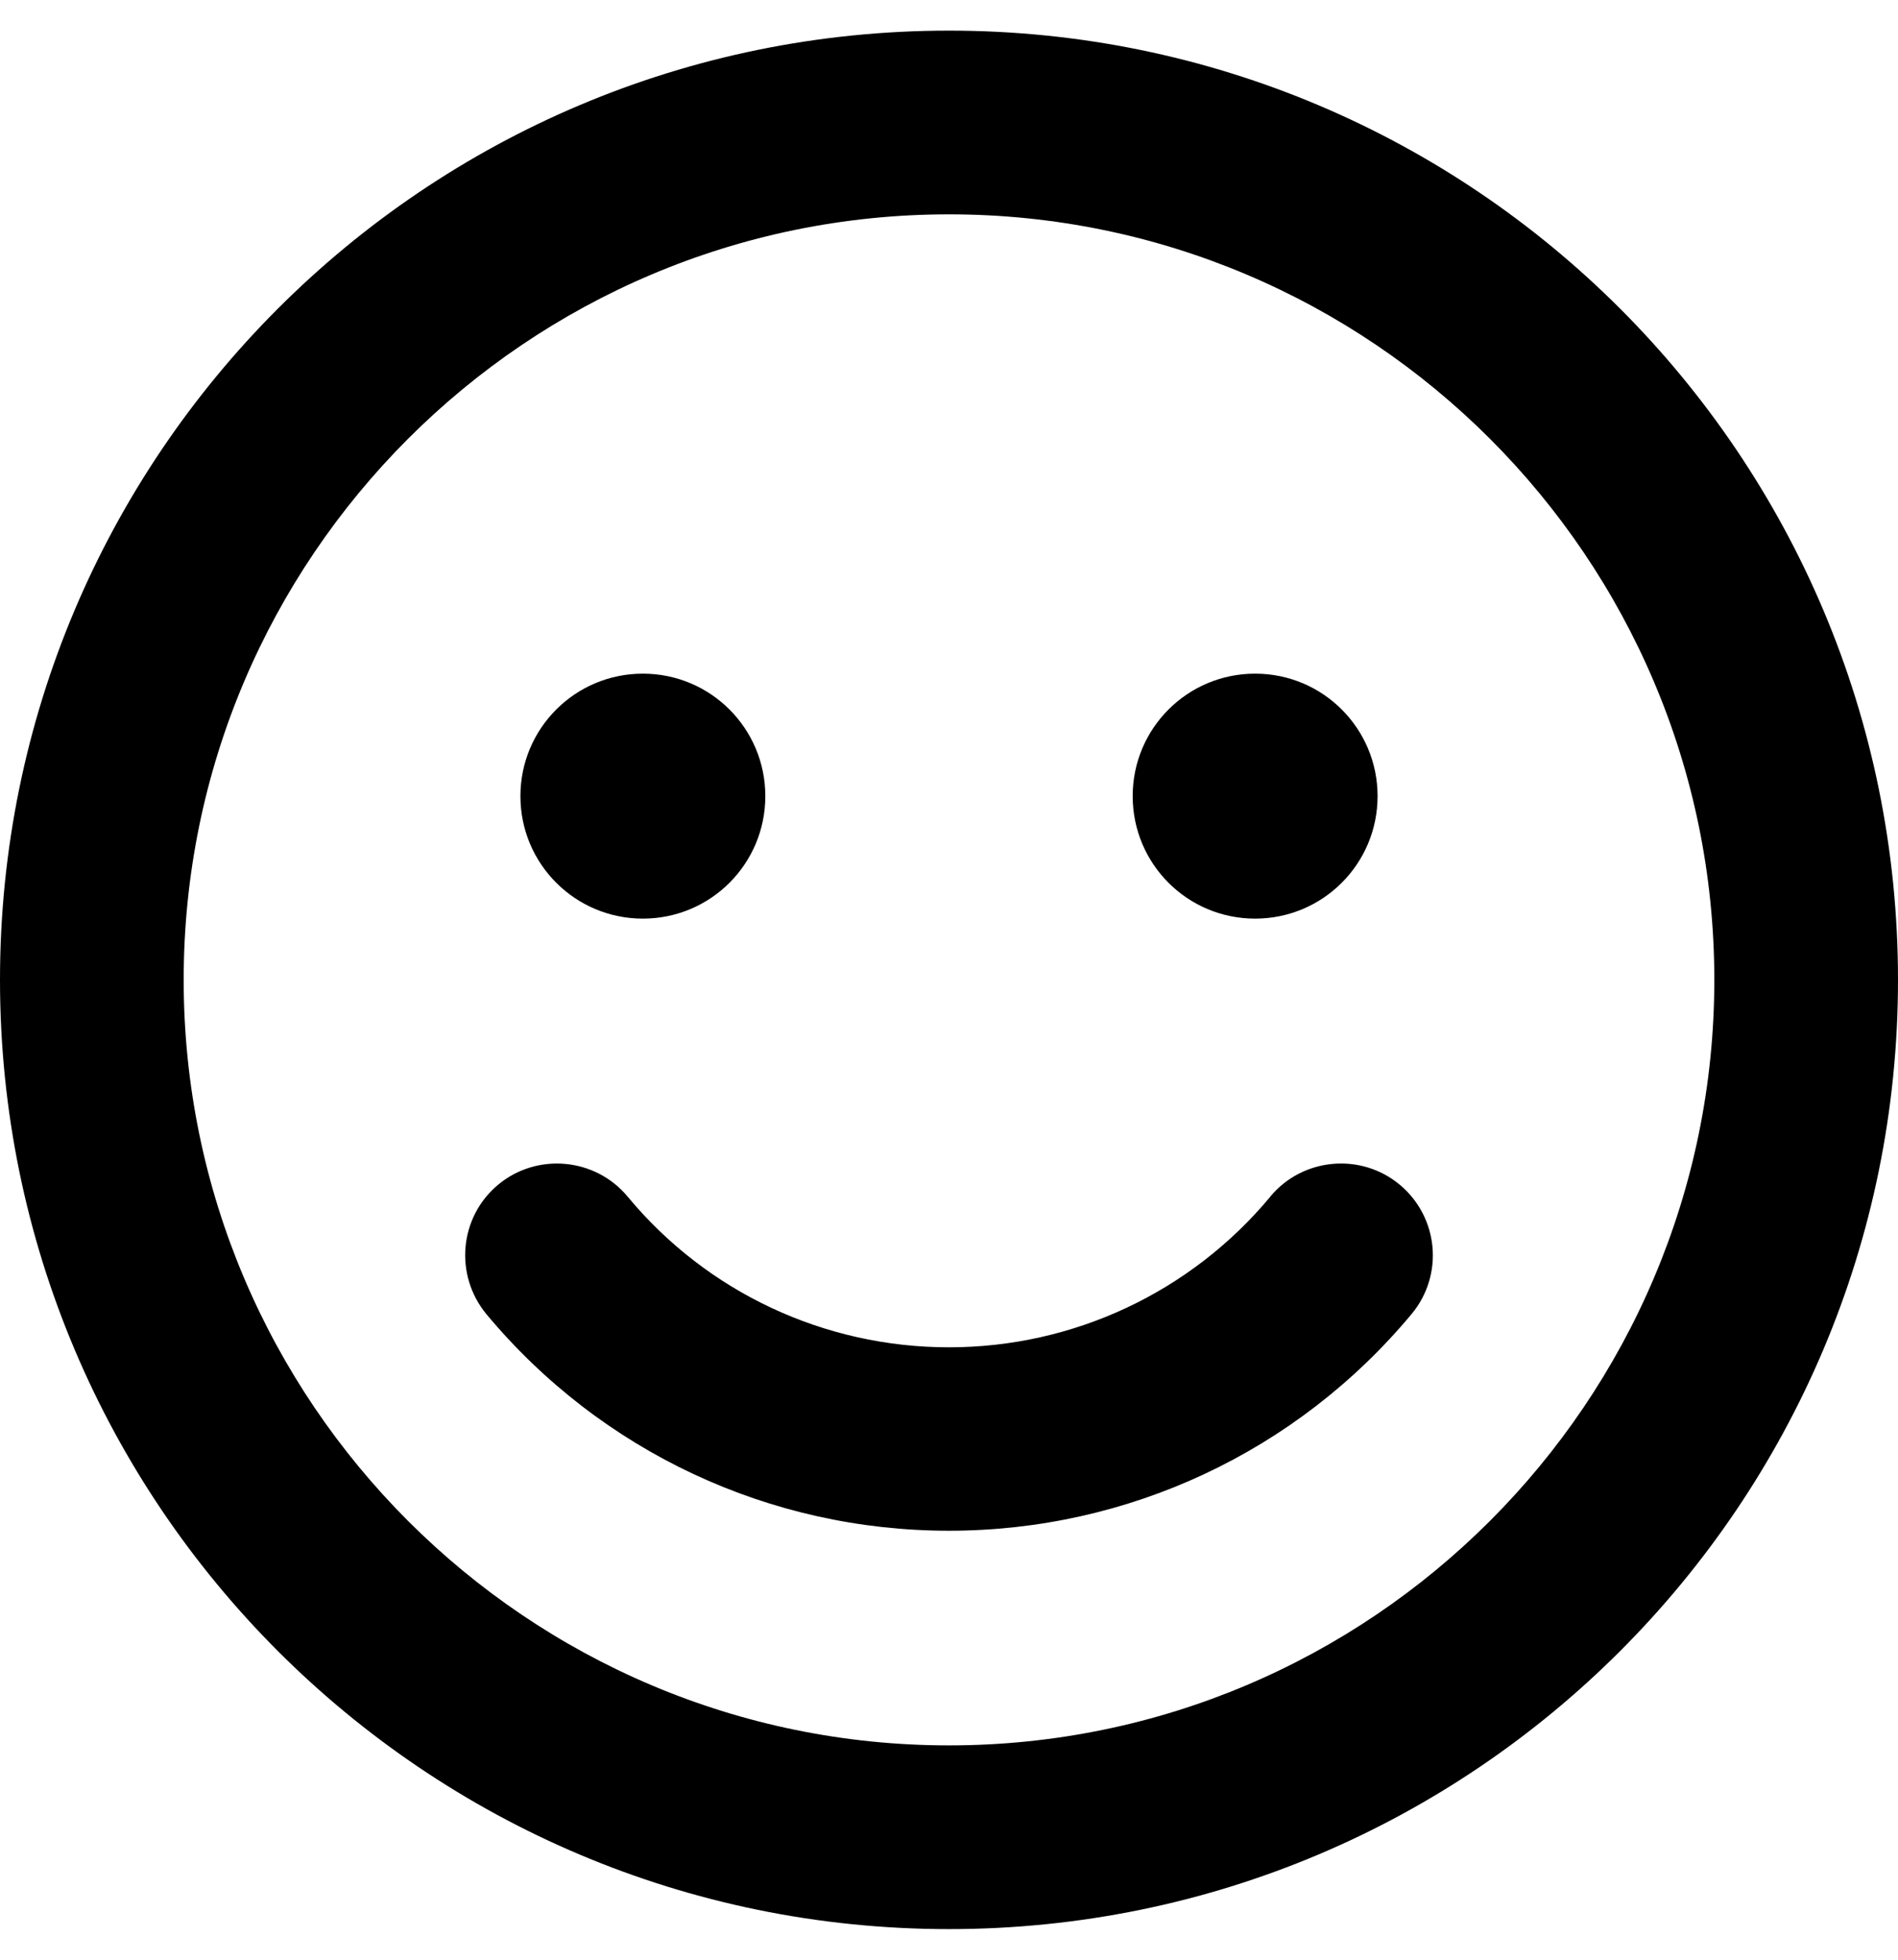 <!-- Generated by IcoMoon.io -->
<svg version="1.1" xmlns="http://www.w3.org/2000/svg" width="31" height="32" viewBox="0 0 31 32">
<title>smile1</title>
<path d="M15.5 0.5c-8.563 0-15.5 6.938-15.5 15.5s6.938 15.5 15.5 15.5 15.5-6.938 15.5-15.5-6.938-15.5-15.5-15.5zM15.5 28.5c-6.894 0-12.5-5.606-12.5-12.5s5.606-12.5 12.5-12.5 12.5 5.606 12.5 12.5-5.606 12.5-12.5 12.5zM10.5 15c1.106 0 2-0.894 2-2s-0.894-2-2-2-2 0.894-2 2 0.894 2 2 2zM20.5 15c1.106 0 2-0.894 2-2s-0.894-2-2-2-2 0.894-2 2 0.894 2 2 2zM20.75 19.538c-1.3 1.563-3.219 2.462-5.25 2.462s-3.95-0.894-5.25-2.462c-0.531-0.637-1.481-0.719-2.113-0.194-0.638 0.531-0.719 1.475-0.194 2.113 1.875 2.25 4.631 3.538 7.556 3.538s5.681-1.288 7.556-3.538c0.531-0.637 0.444-1.581-0.194-2.113-0.631-0.525-1.581-0.444-2.113 0.194z"></path>
</svg>
